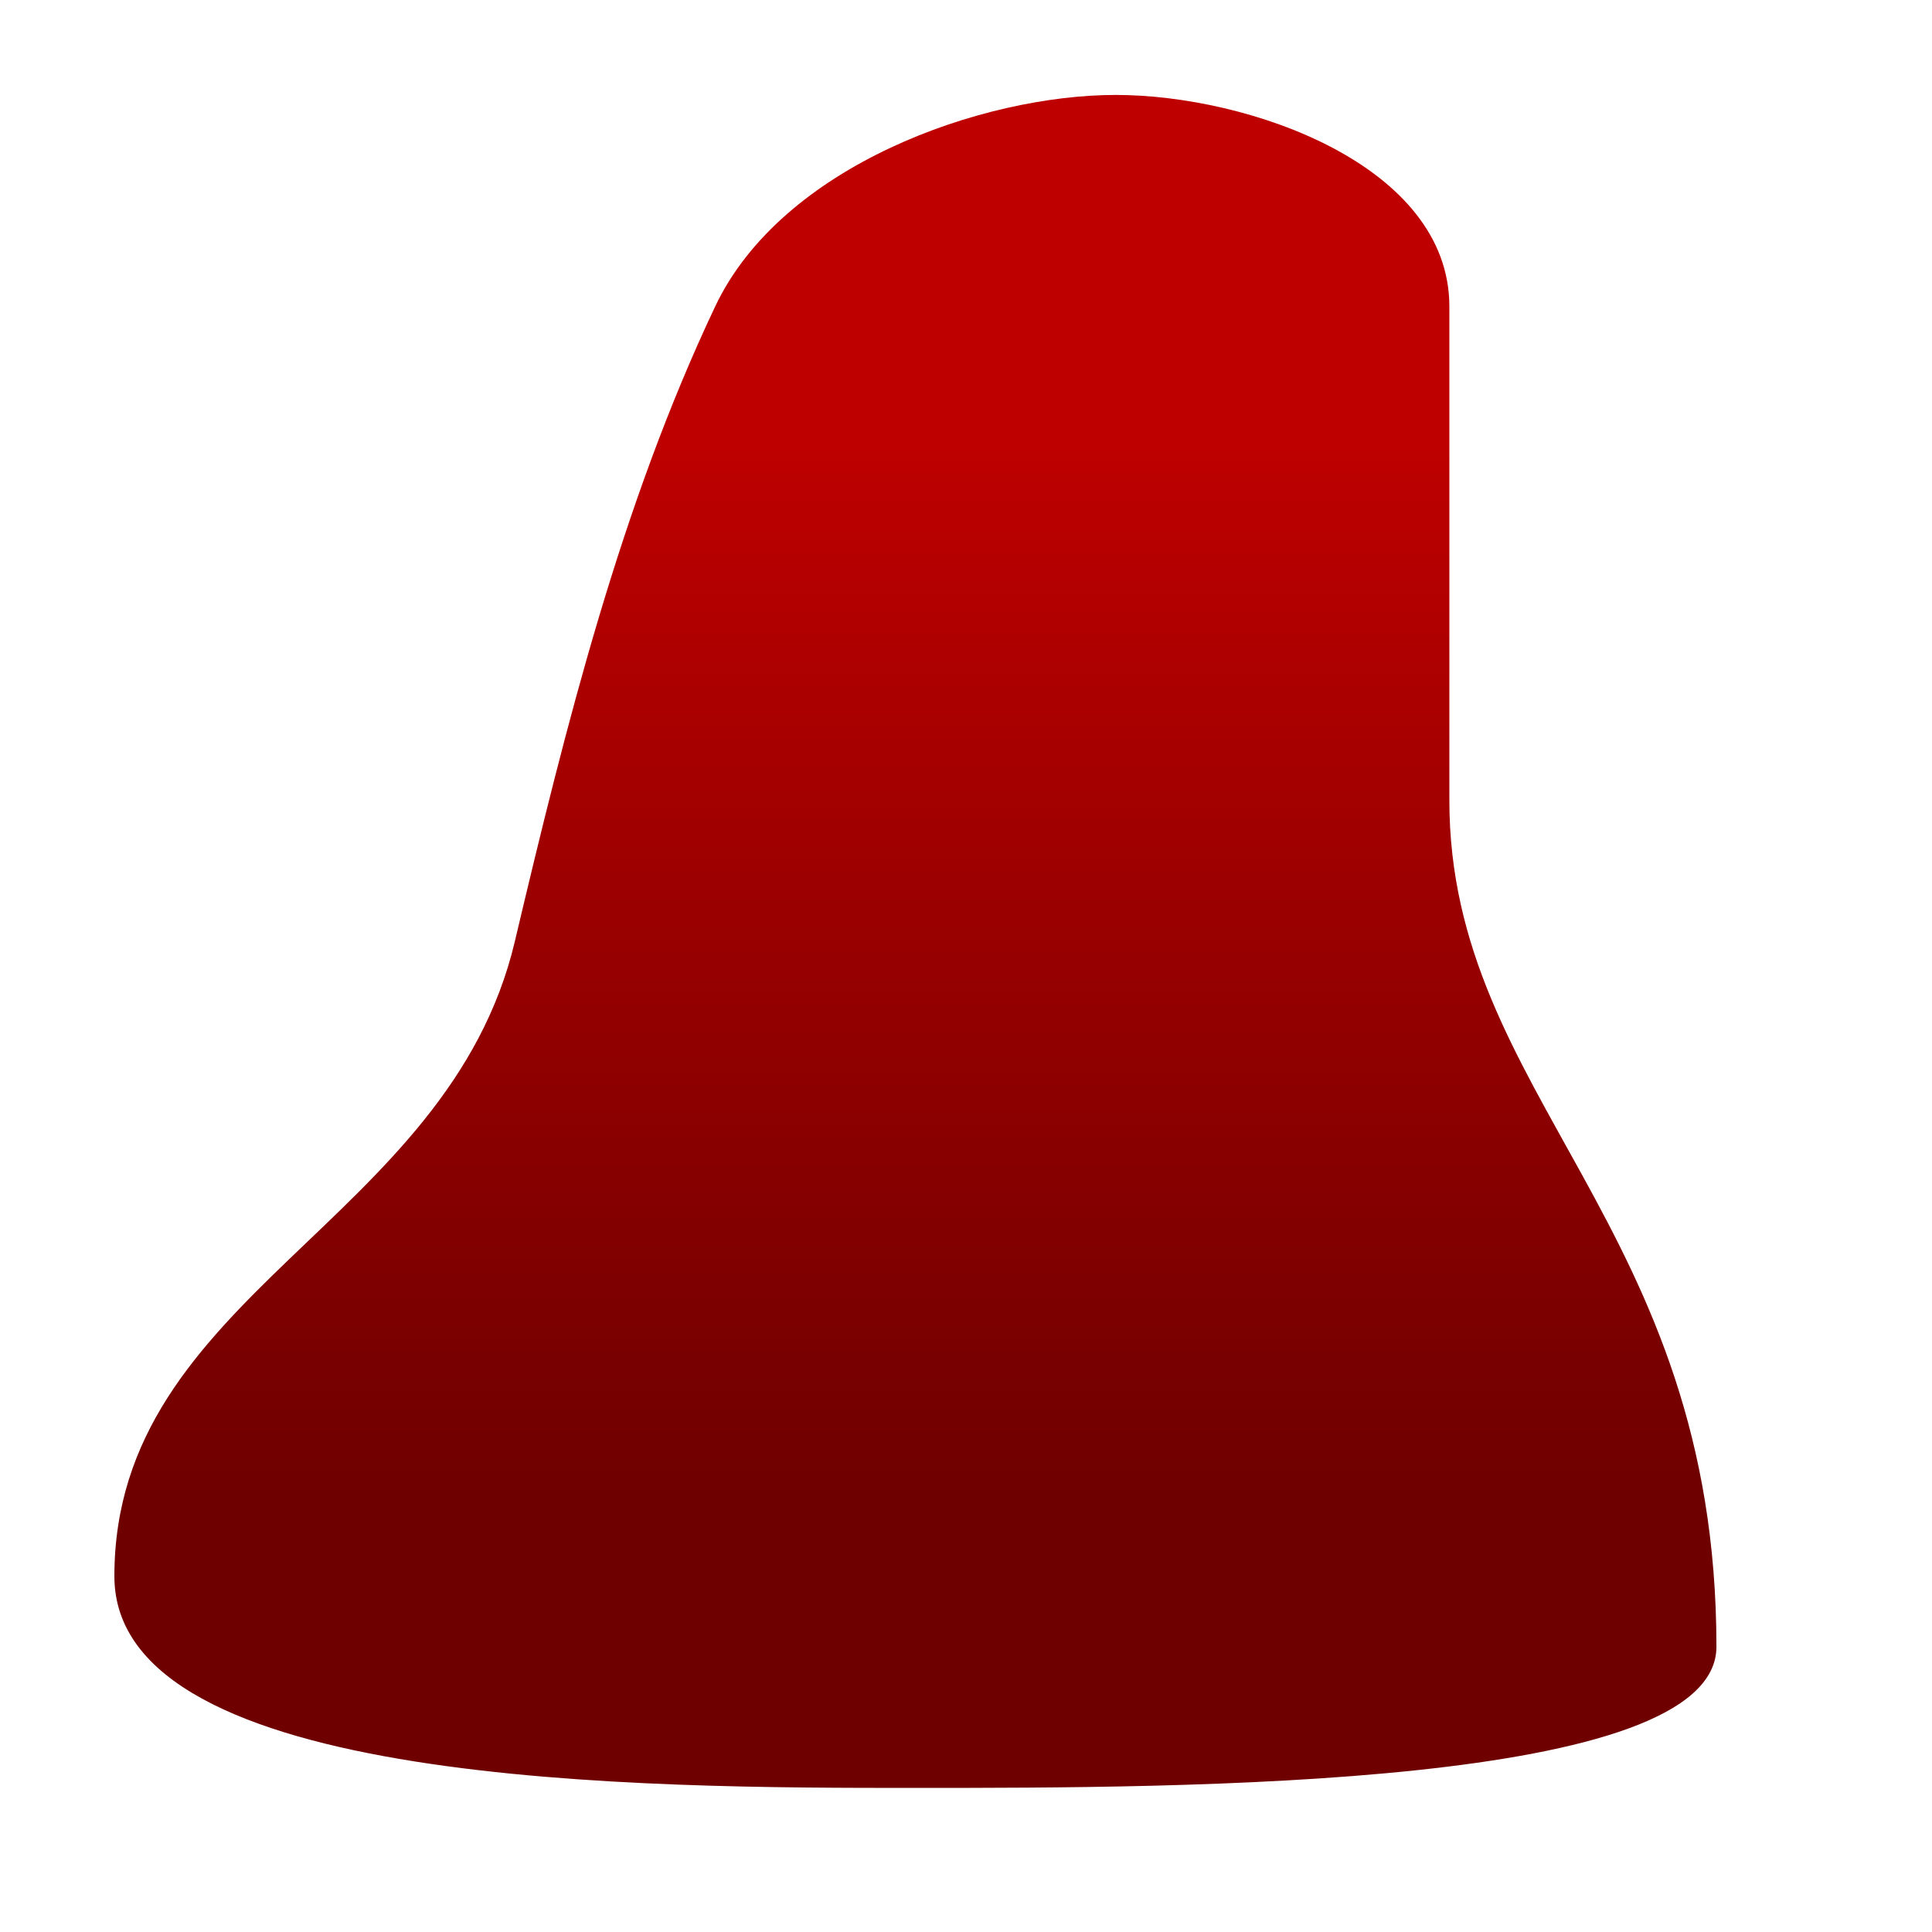 <svg xmlns="http://www.w3.org/2000/svg" xmlns:xlink="http://www.w3.org/1999/xlink" width="64" height="64" viewBox="0 0 64 64" version="1.1"><defs><linearGradient id="linear0" gradientUnits="userSpaceOnUse" x1="0" y1="0" x2="0" y2="1" gradientTransform="matrix(56,0,0,35.898,4,14.051)"><stop offset="0" style="stop-color:#bf0000;stop-opacity:1;"/><stop offset="1" style="stop-color:#6e0000;stop-opacity:1;"/></linearGradient></defs><g id="surface1"><path style=" stroke:none;fill-rule:nonzero;fill:url(#linear0);" d="M 3.789 52.215 C 3.789 59.227 21.477 59.227 30.324 59.227 C 39.168 59.227 56.859 59.227 56.859 54.551 C 56.859 40.531 48.012 36.363 48.012 26.512 L 48.012 10.152 C 48.012 5.48 41.379 3.145 36.957 3.145 C 32.535 3.145 25.902 5.48 23.691 10.152 C 20.562 16.762 18.75 24.016 17.055 31.184 C 14.844 40.531 3.789 42.867 3.789 52.215 Z M 3.789 52.215 "/></g></svg>
